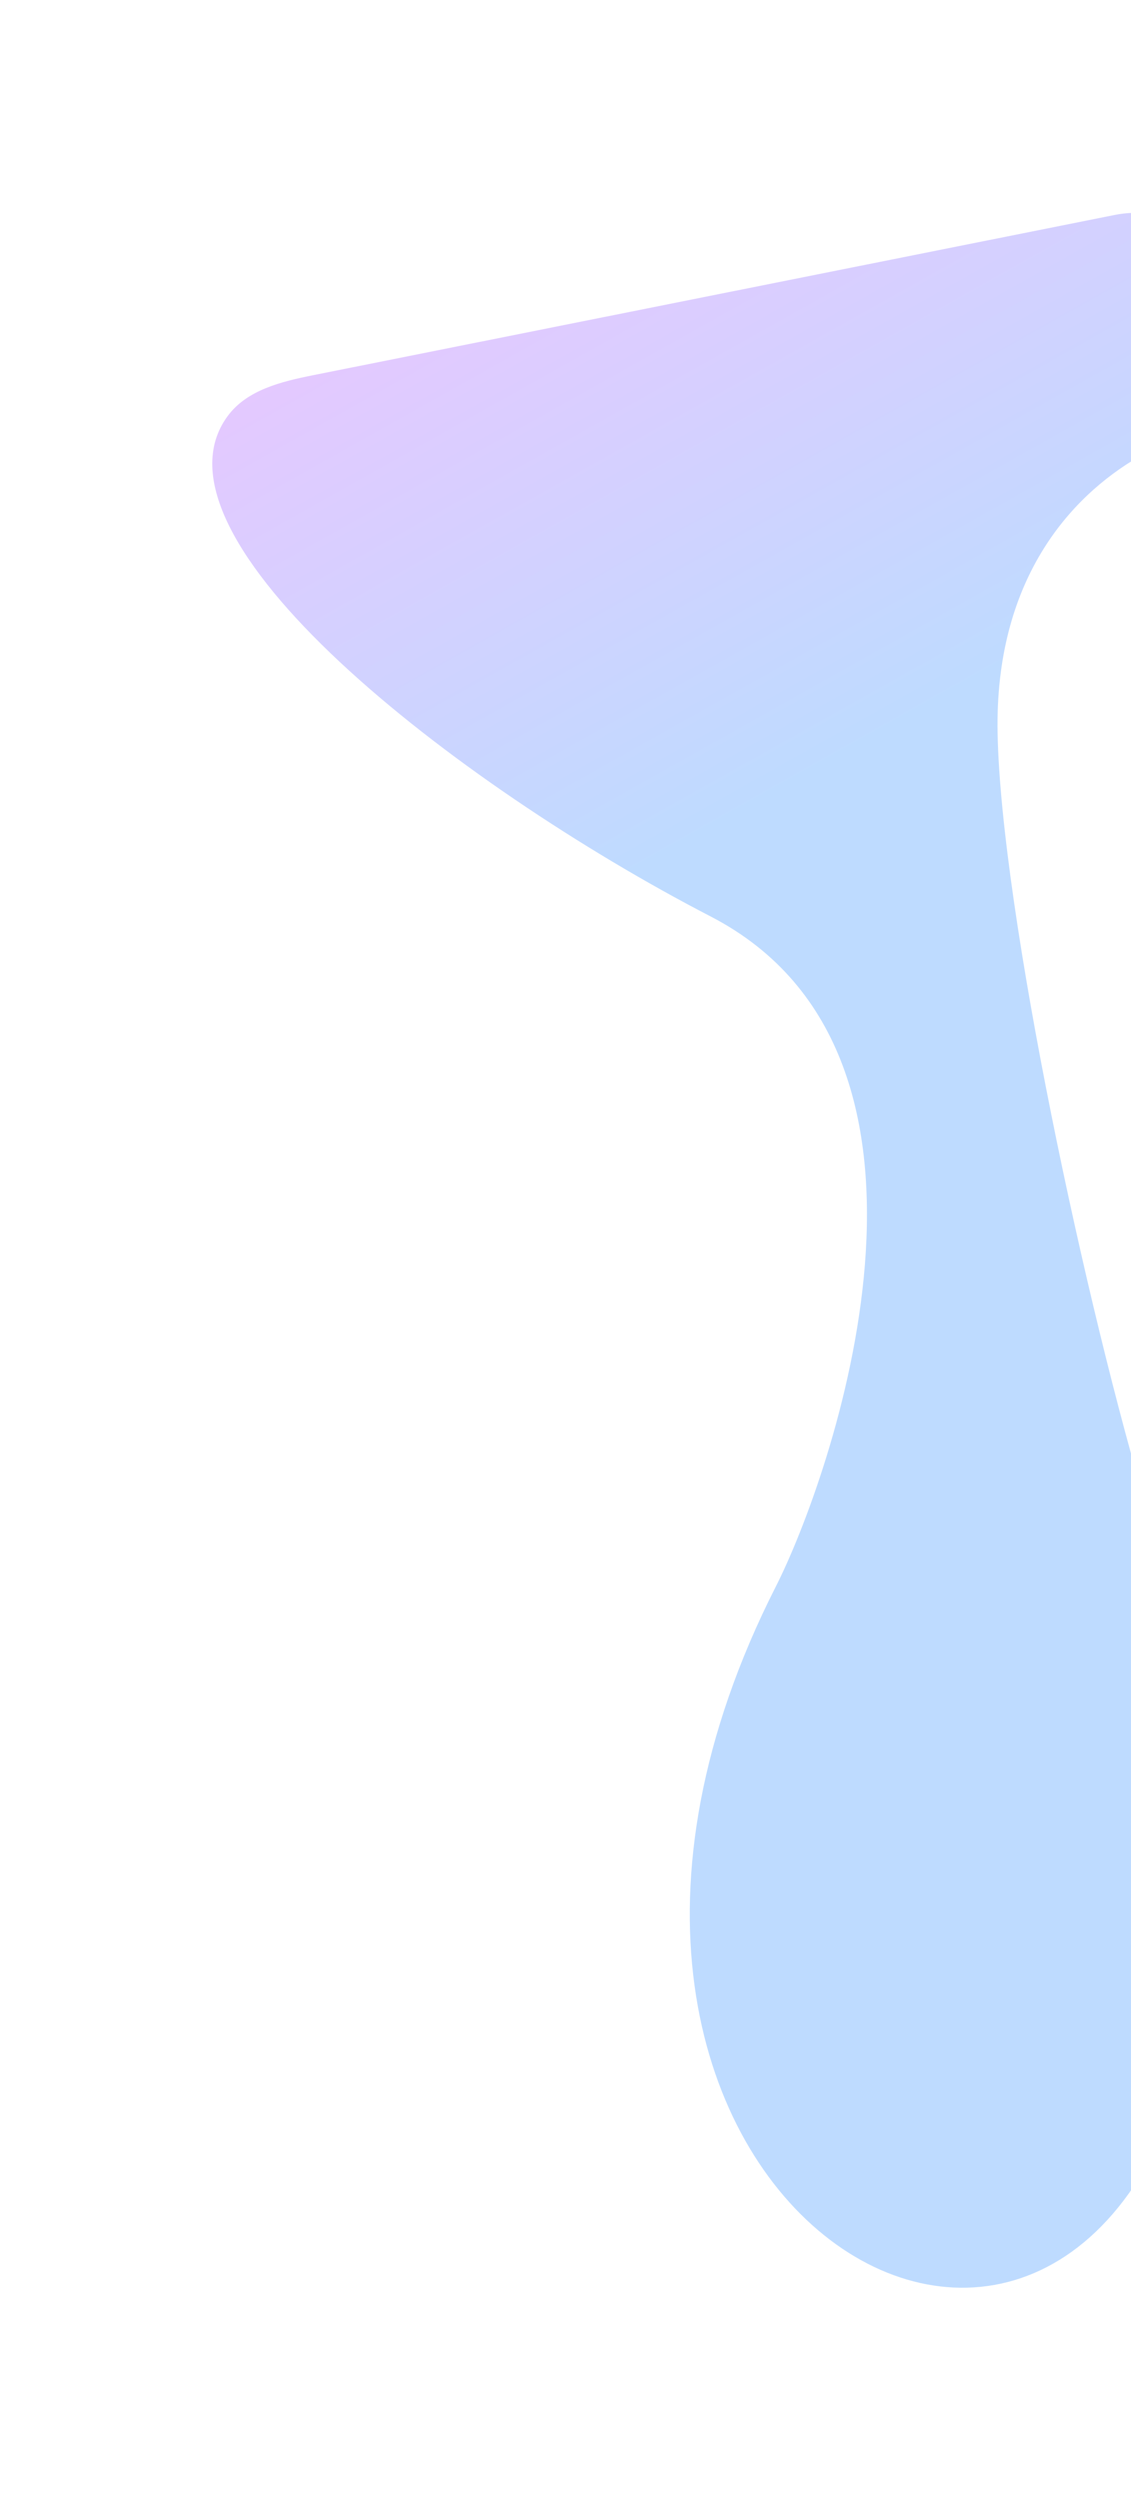 <svg width="1067" height="2357" viewBox="0 0 1067 2357" fill="none" xmlns="http://www.w3.org/2000/svg">
<g filter="url(#filter0_f_933_1953)">
<path d="M941.14 691.281C938.339 547.78 1008.66 468.601 1074.94 430.305C1122.85 402.622 1170 354.917 1170 299.585C1170 237.197 1112.93 190.4 1051.75 202.622L295.507 353.691C265.454 359.694 233.01 367.535 214.81 392.193C130.645 506.227 428.807 738.929 670.503 864C925.754 996.086 782.71 1395.72 732.003 1495.5C442.713 2064.74 1009.79 2414.91 1127.61 1920.97C1145.12 1857.34 1153.04 1777.63 1147.5 1680C1142.79 1596.77 1108.49 1509.81 1084.27 1430.04C1025.22 1235.61 944.409 858.752 941.14 691.281Z" fill="url(#paint0_linear_933_1953)"/>
</g>
<defs>
<filter id="filter0_f_933_1953" x="0.266" y="0.672" width="1369.74" height="2356.02" filterUnits="userSpaceOnUse" color-interpolation-filters="sRGB">
<feFlood flood-opacity="0" result="BackgroundImageFix"/>
<feBlend mode="normal" in="SourceGraphic" in2="BackgroundImageFix" result="shape"/>
<feGaussianBlur stdDeviation="100" result="effect1_foregroundBlur_933_1953"/>
</filter>
<linearGradient id="paint0_linear_933_1953" x1="1500.3" y1="2371.99" x2="36.969" y2="-237.515" gradientUnits="userSpaceOnUse">
<stop stop-color="white" stop-opacity="0.3"/>
<stop offset="0.14" stop-color="#AFD3FF" stop-opacity="0.82"/>
<stop offset="0.596" stop-color="#AFD3FF" stop-opacity="0.82"/>
<stop offset="0.856" stop-color="#EEB5FF" stop-opacity="0.82"/>
</linearGradient>
</defs>
</svg>
